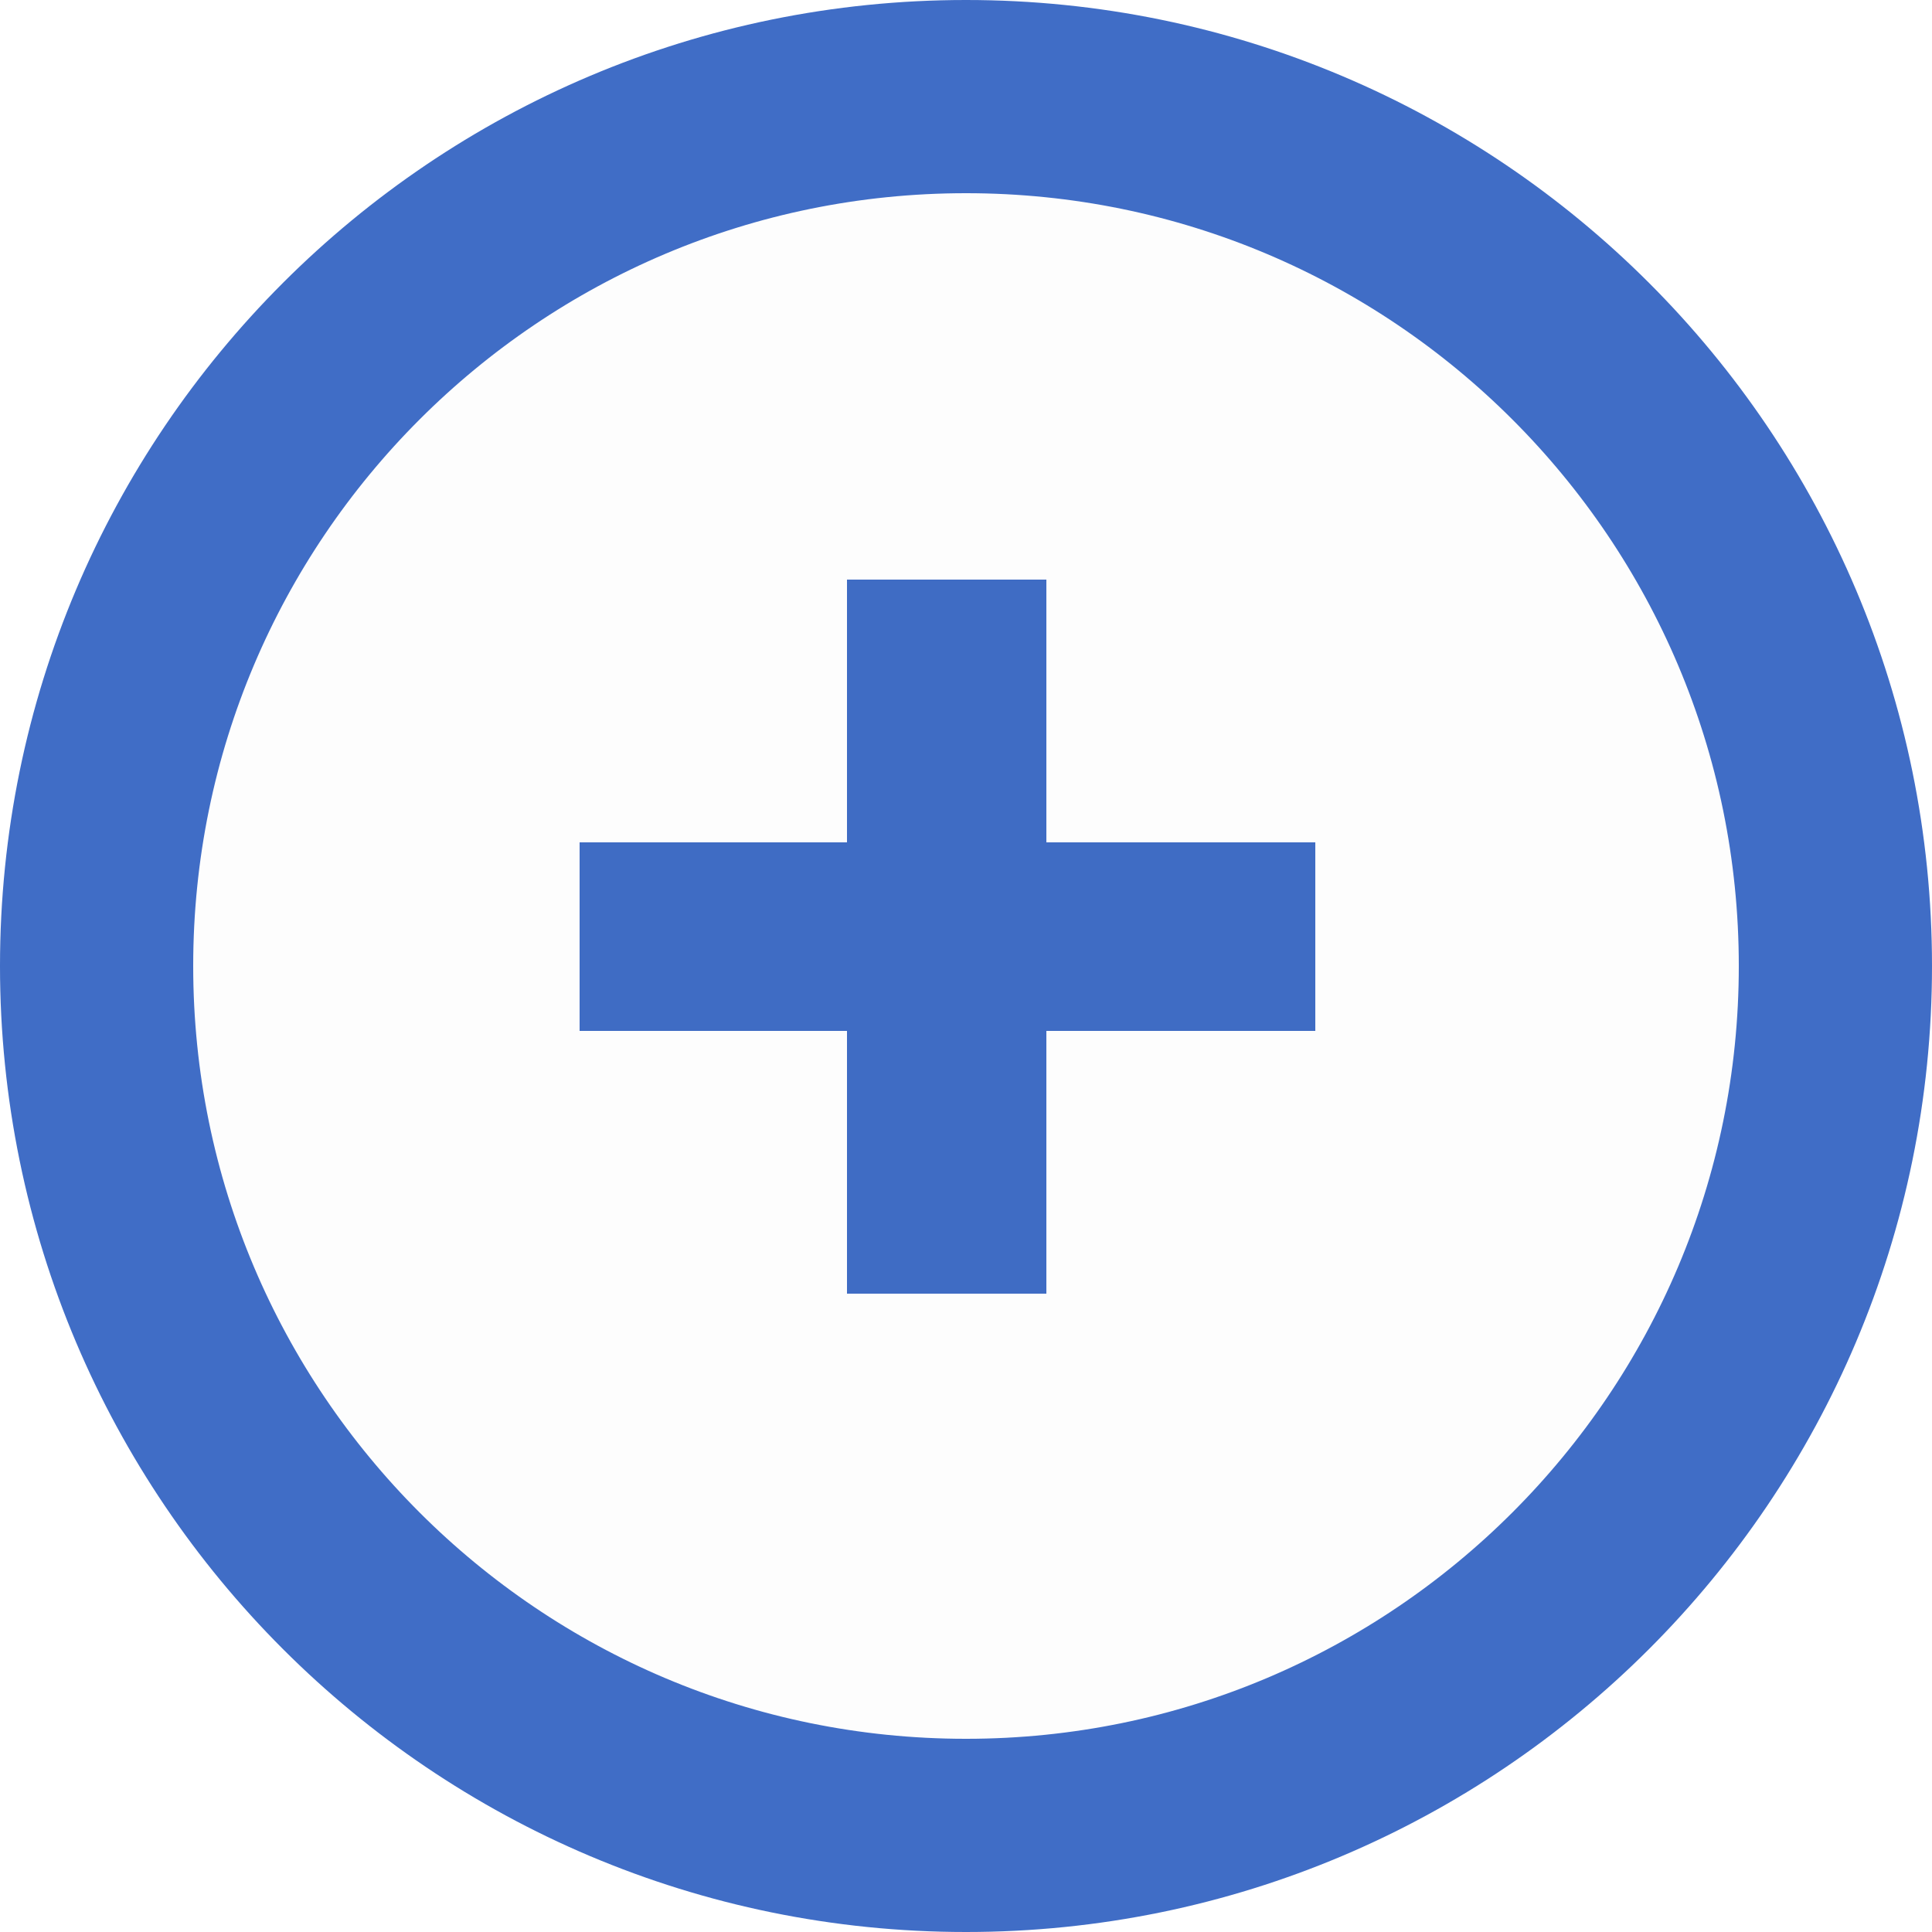 <svg width="20" height="20" viewBox="0 0 20 20" fill="none" xmlns="http://www.w3.org/2000/svg">
<path d="M13.616 10.672H10.832V13.392H8.768V10.672H6V8.72H8.768V6H10.832V8.72H13.616V10.672Z" fill="#406DC6"/>
<path d="M10 1C14.97 1 19 5.029 19 10C19 14.97 14.97 19 10 19C5.029 19 1 14.97 1 10C1 5.029 5.029 1 10 1Z" fill="black" fill-opacity="0.01" stroke="#406DC6" stroke-width="2"/>
</svg>
